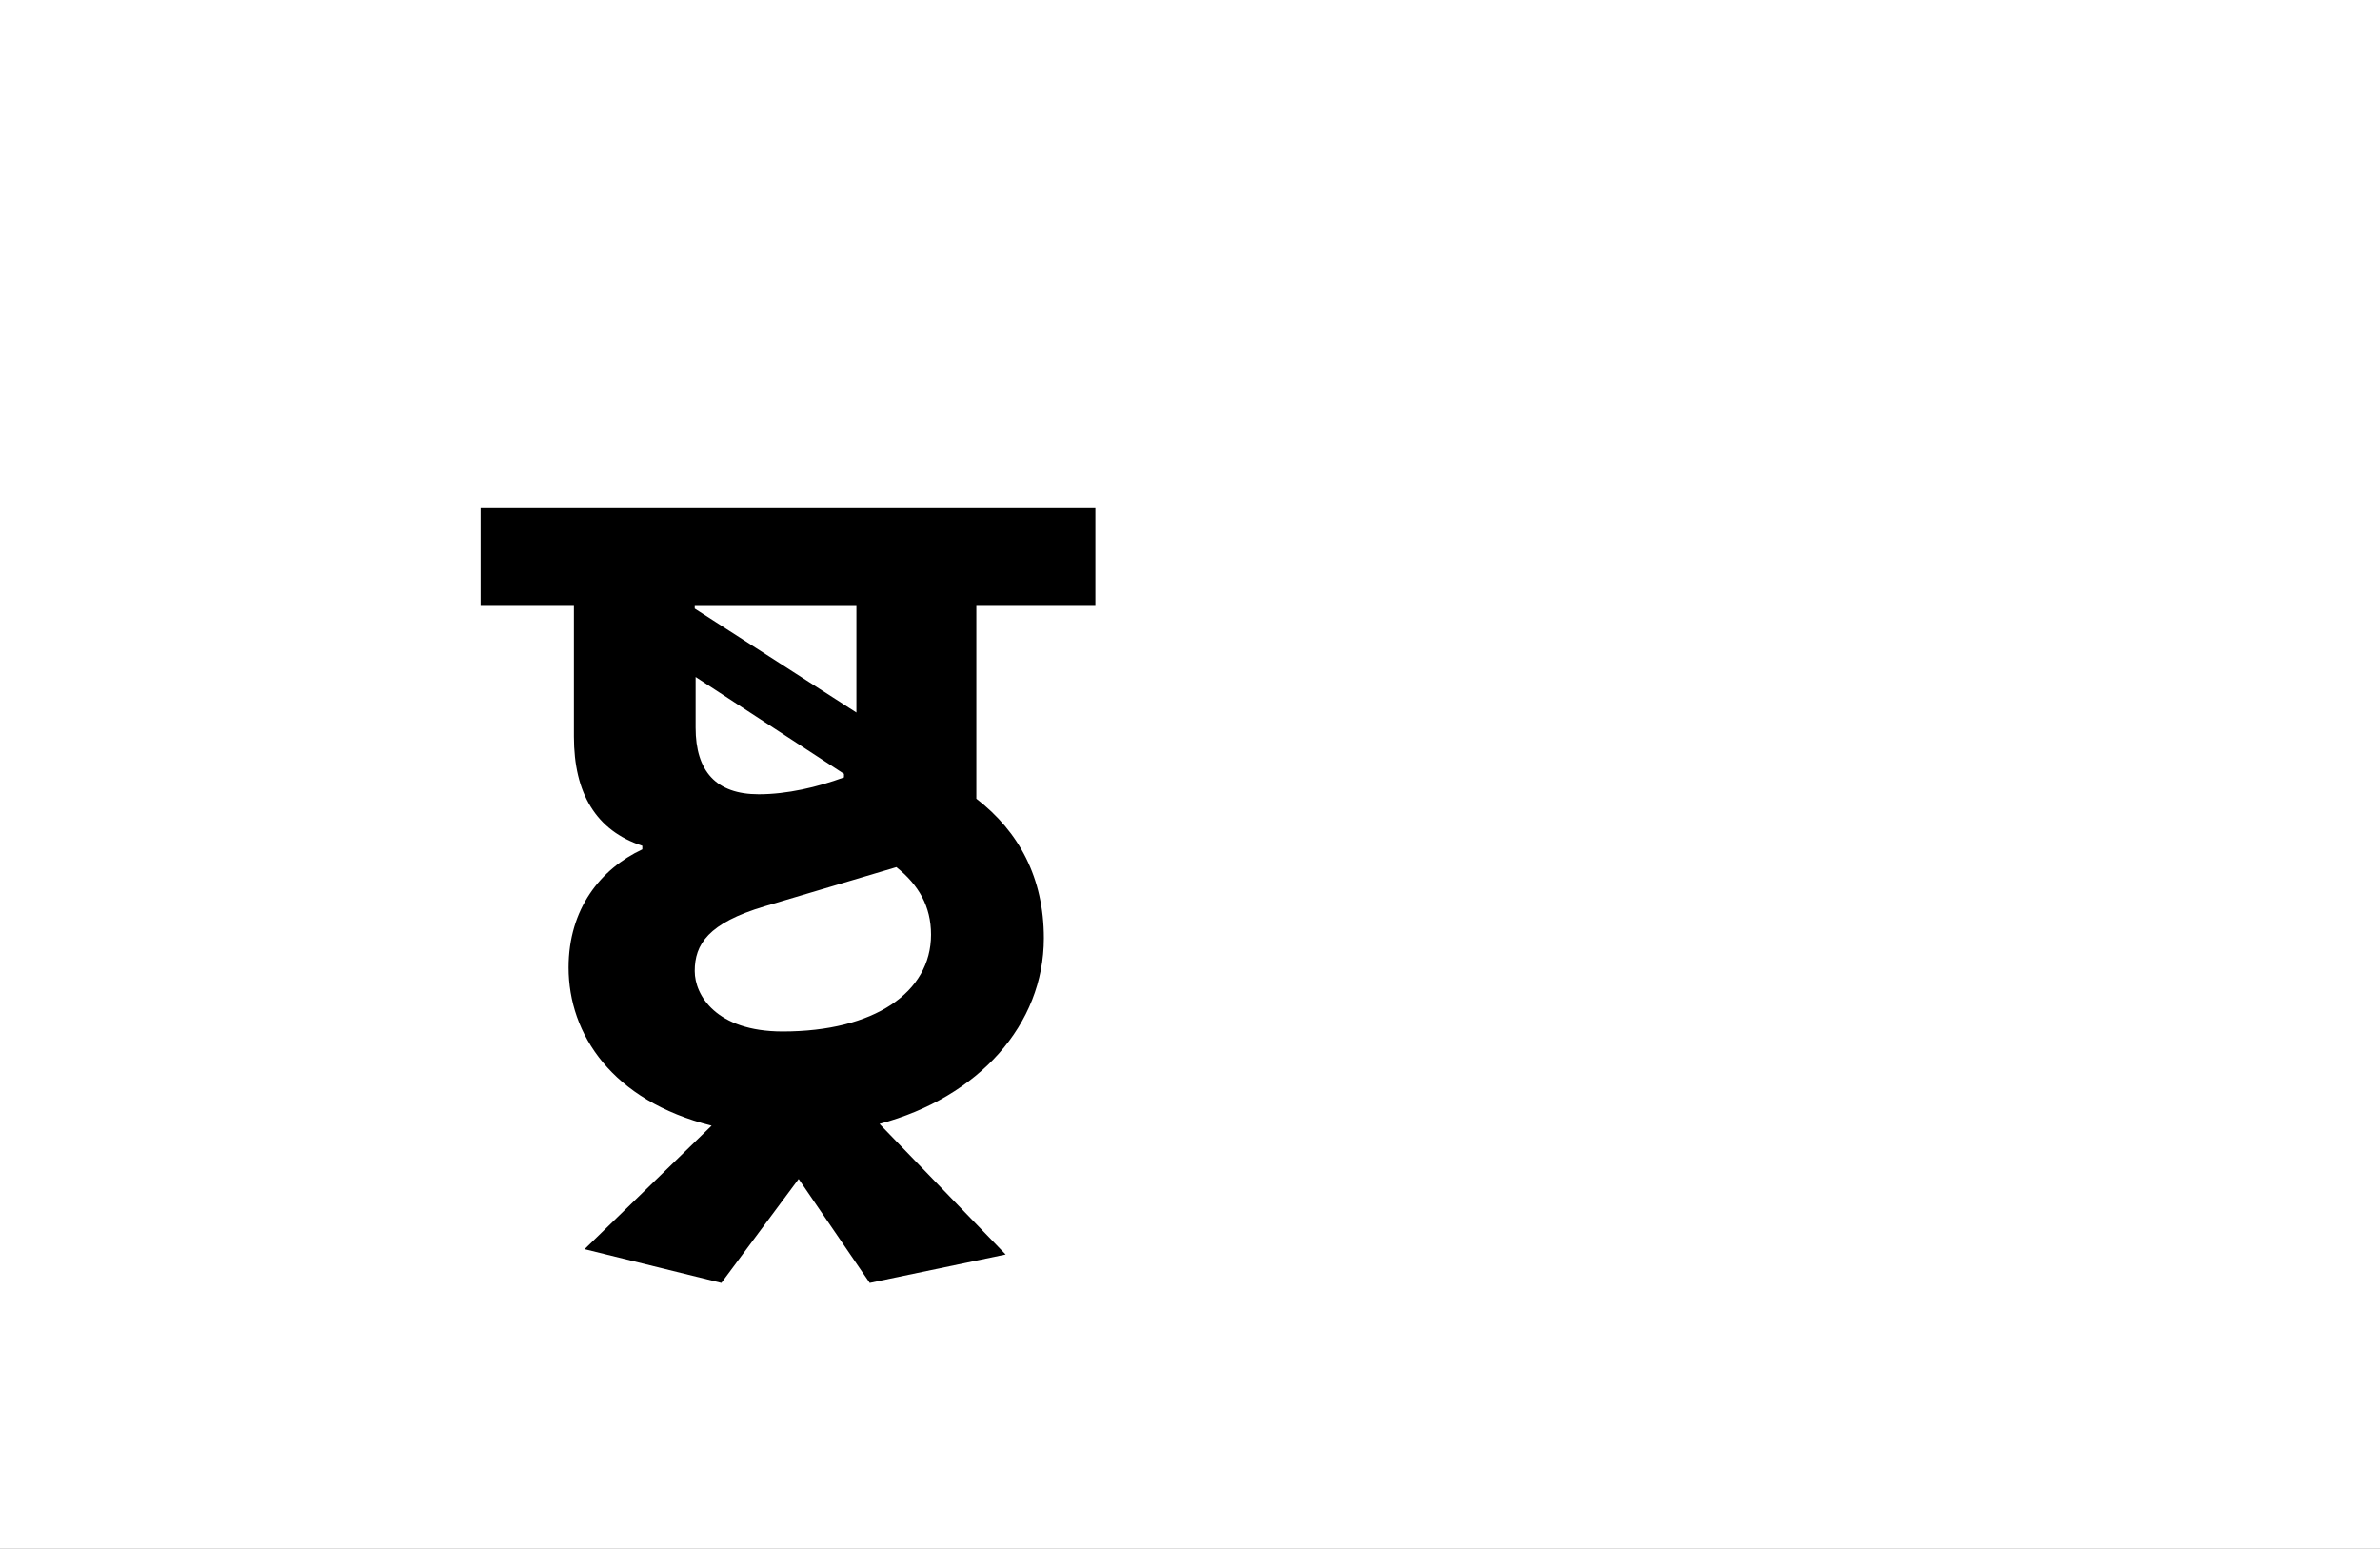 <?xml version="1.0" encoding="UTF-8"?>
<svg height="1743" version="1.1" width="2679" xmlns="http://www.w3.org/2000/svg" xmlns:xlink="http://www.w3.org/1999/xlink">
 <rect width="100%" height="100%" fill="#808080" stroke="none"/>
 <path d="M0,0 l2679,0 l0,1743 l-2679,0 Z M0,0" fill="rgb(255,255,255)" transform="matrix(1,0,0,-1,0,1743)"/>
 <path d="M408,-201 l153,32 l-142,147 c112,30,185,112,185,209 c0,68,-28,120,-76,157 l0,218 l134,0 l0,109 l-692,0 l0,-109 l105,0 l0,-148 c0,-64,25,-106,77,-123 l0,-4 c-47,-22,-83,-67,-83,-133 c0,-75,49,-150,161,-178 l-143,-139 l154,-38 l87,117 Z M379,368 c-30,-11,-64,-19,-96,-19 c-48,0,-71,26,-71,75 l0,57 l167,-109 Z M310,82 c-75,0,-99,41,-99,68 c0,30,15,54,79,73 l148,44 c25,-20,39,-44,39,-76 c0,-65,-64,-109,-167,-109 Z M211,562 l182,0 l0,-121 l-182,117 Z M211,562" fill="rgb(0,0,0)" transform="matrix(1,0,0,-1,571,1243)"/>
</svg>